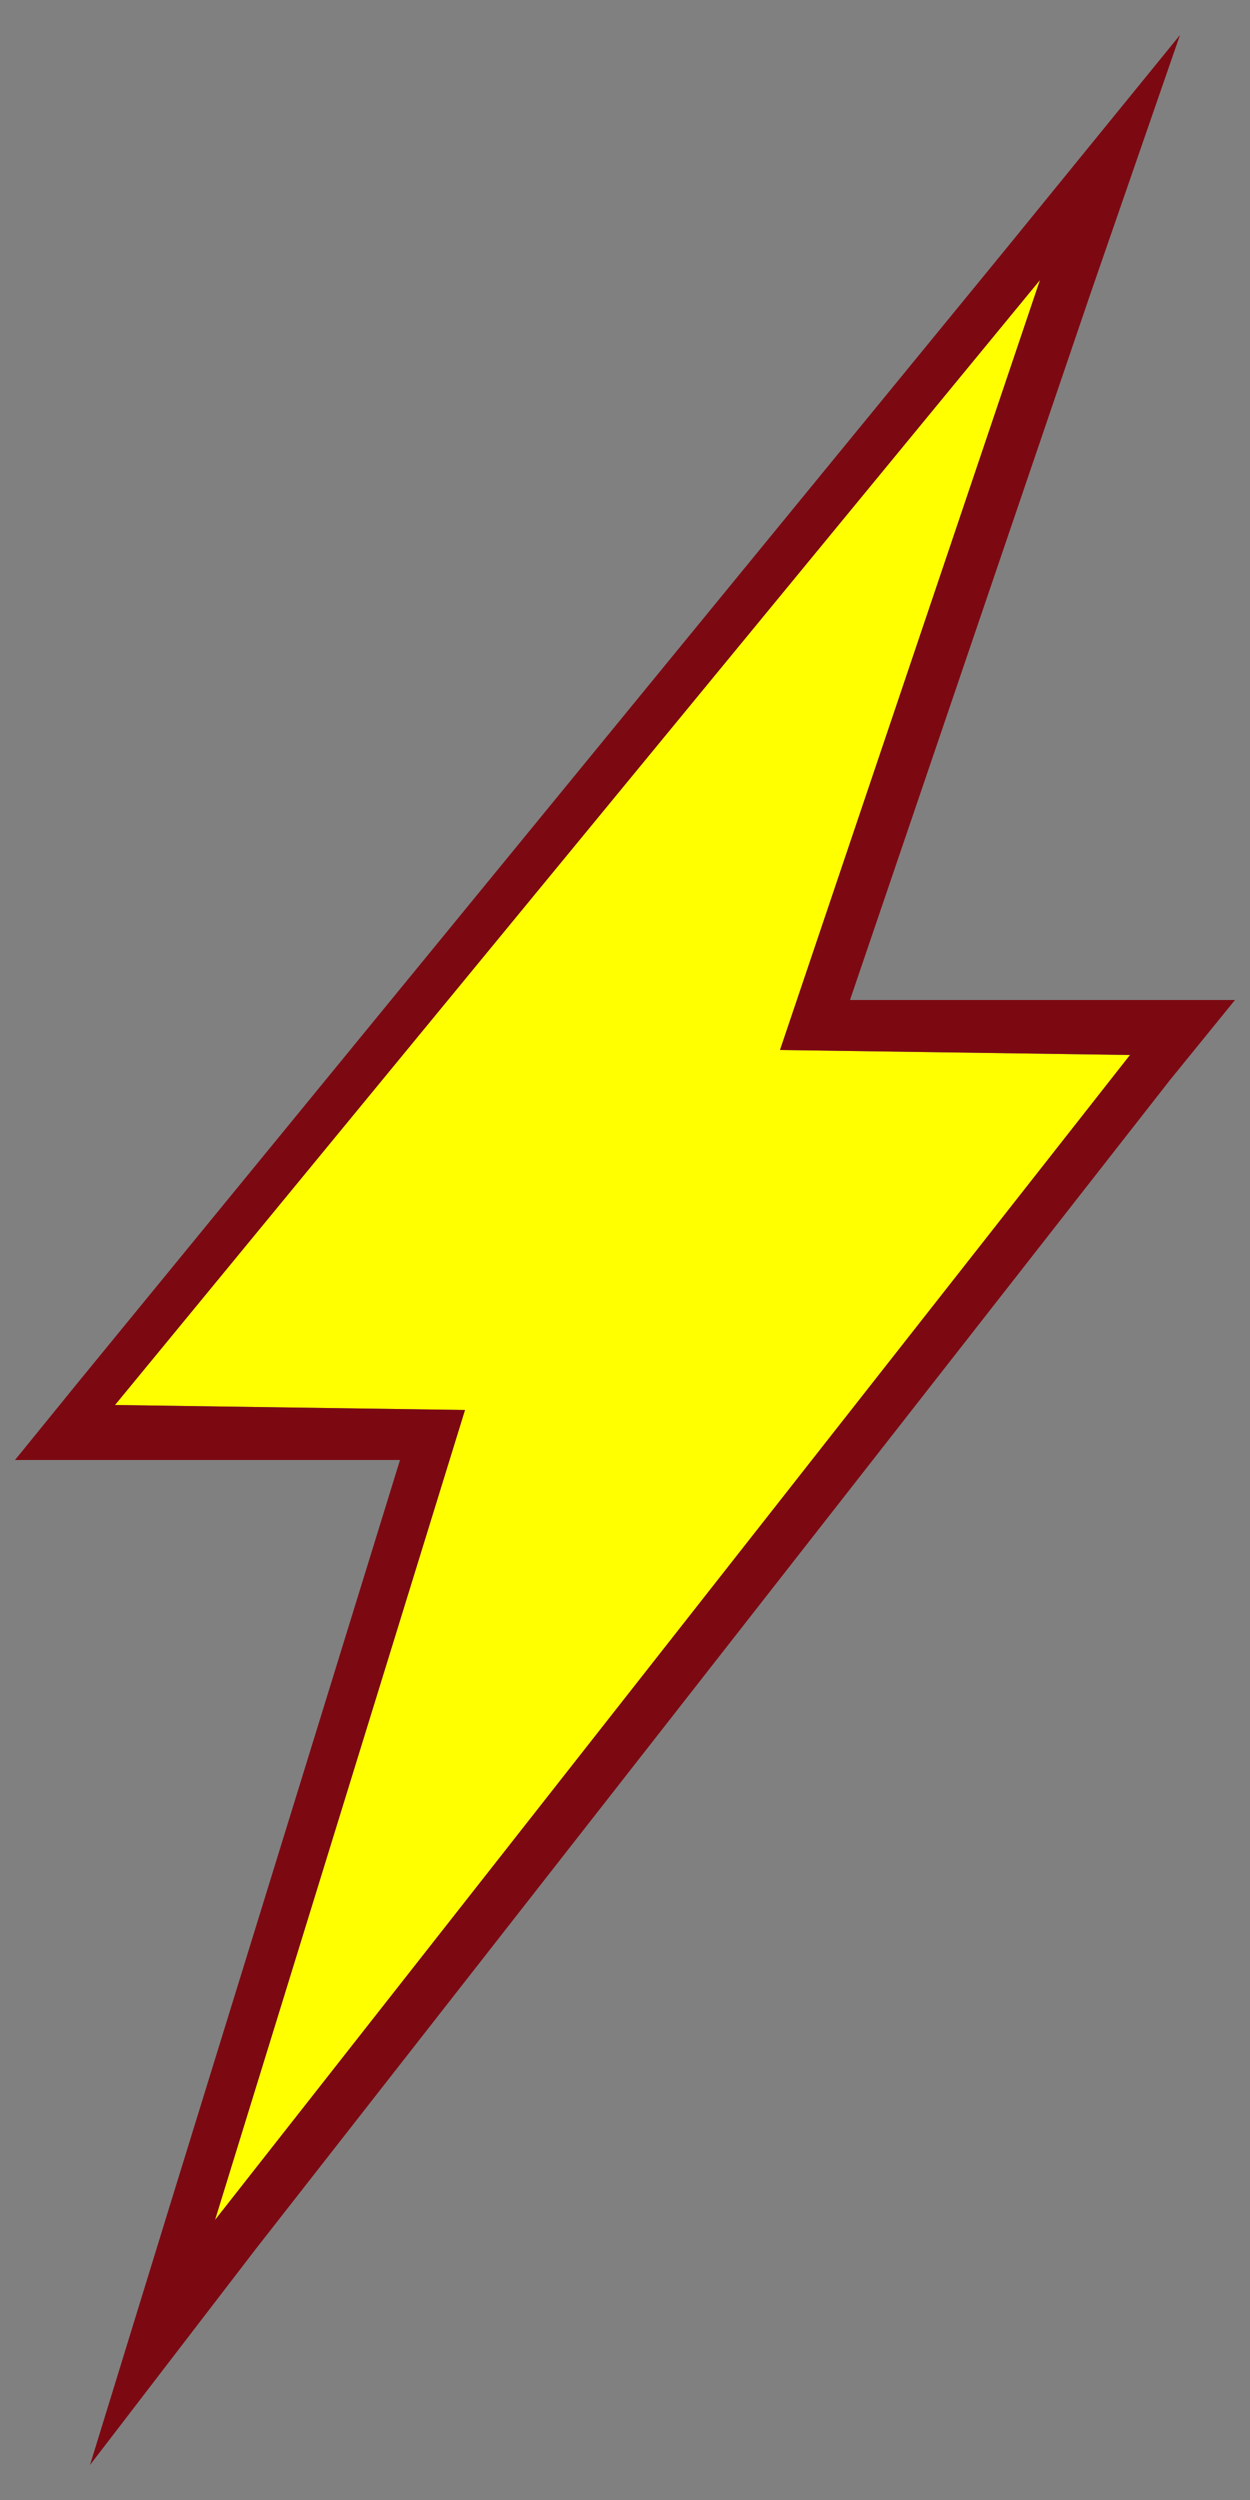 <?xml version="1.0" encoding="utf-8"?>
<!-- Generator: Adobe Illustrator 19.1.0, SVG Export Plug-In . SVG Version: 6.00 Build 0)  -->
<svg version="1.1" xmlns="http://www.w3.org/2000/svg" xmlns:xlink="http://www.w3.org/1999/xlink" x="0px" y="0px"
	 viewBox="0 0 25 50" style="enable-background:new 0 0 25 50;" xml:space="preserve">
<rect x="0" y="0" width="25" height="50" fill="#808080" stroke="none"/>
<style type="text/css">
	.st0{display:none;}
	.st1{display:inline;}
	.st2{fill:#0000FF;}
	.st3{fill:#009245;}
	.st4{fill:#3FA9F5;}
	.st5{fill:#7AC943;}
	.st6{fill:#0000FF;fill-opacity:0.4;stroke:#0000FF;stroke-miterlimit:10;}
	.st7{fill:#FFFFFF;}
	.st8{fill:#FCB615;stroke:#000000;stroke-miterlimit:10;}
	.st9{fill:#46B649;stroke:#000000;stroke-miterlimit:10;}
	.st10{fill:#FF0000;stroke:#000000;stroke-miterlimit:10;}
	.st11{fill:#3366FF;stroke:#000000;stroke-miterlimit:10;}
	.st12{opacity:0.25;fill:#0000FF;}
	.st13{opacity:0.25;fill:#00FF00;}
	.st14{fill:#00FF00;}
	.st15{opacity:0.25;fill:#F7931E;}
	.st16{fill:#F7931E;}
	.st17{opacity:0.25;fill:#FF0000;}
	.st18{fill:#FF0000;}
	.st19{opacity:0.25;fill:#FCEE21;}
	.st20{fill:#FCB615;}
	.st21{fill:#FFFF00;}
	.st22{fill:#919191;}
	.st23{fill:#FFFBCA;}
	.st24{fill:#BA6728;}
	.st25{fill:#7C0912;}
	.st26{opacity:0.5;fill:#FFFBCA;}
	.st27{opacity:0.8;fill:#BA6728;}
	.st28{fill:#C3E8F3;}
	.st29{fill:#1F95D3;}
	.st30{opacity:0.5;fill:#C3E8F3;}
	.st31{opacity:0.8;fill:#1F95D3;}
	.st32{fill:#C0C0C0;}
	.st33{fill:#516B6F;}
	.st34{opacity:0.5;fill:#C0C0C0;}
	.st35{opacity:0.8;fill:#516B6F;}
	.st36{fill:#DBEDF3;}
	.st37{fill:#A7B5EF;}
	.st38{fill:#8D1844;}
	.st39{fill:#FF1D25;}
	.st40{fill:#37494B;}
	.st41{fill:#009245;fill-opacity:0.4;stroke:#009245;stroke-miterlimit:10;}
	.st42{fill:#F47B20;fill-opacity:0.4;stroke:#F47B20;stroke-miterlimit:10;}
	.st43{fill:#F47B20;}
	.st44{fill:#FCEE21;fill-opacity:0.4;stroke:#FCEE21;stroke-miterlimit:10;}
	.st45{fill:#FFFF00;stroke:#7C0912;stroke-miterlimit:10;}
</style>
<g id="Scrap">
</g>
<g id="Icons">
	<g>
		<g>
			<path class="st21" d="M15.6,21l7,0.1L4.3,44.4l5-16.2l-7-0.1L20.8,5.6L15.6,21z"/>
			<path class="st25" d="M20.8,5.6L15.6,21l7,0.1L4.3,44.4l5-16.2l-7-0.1L20.8,5.6 M23.6,0.7l-3.5,4.3L1.6,27.6l-1.3,1.6l2.1,0
				l5.6,0L3.4,44.1l-1.6,5.2L5.1,45l18.3-23.4l1.3-1.6l-2,0L17,20l4.8-14.1L23.6,0.7L23.6,0.7z"/>
		</g>
	</g>
</g>
<g id="Layer_3">
</g>
</svg>
